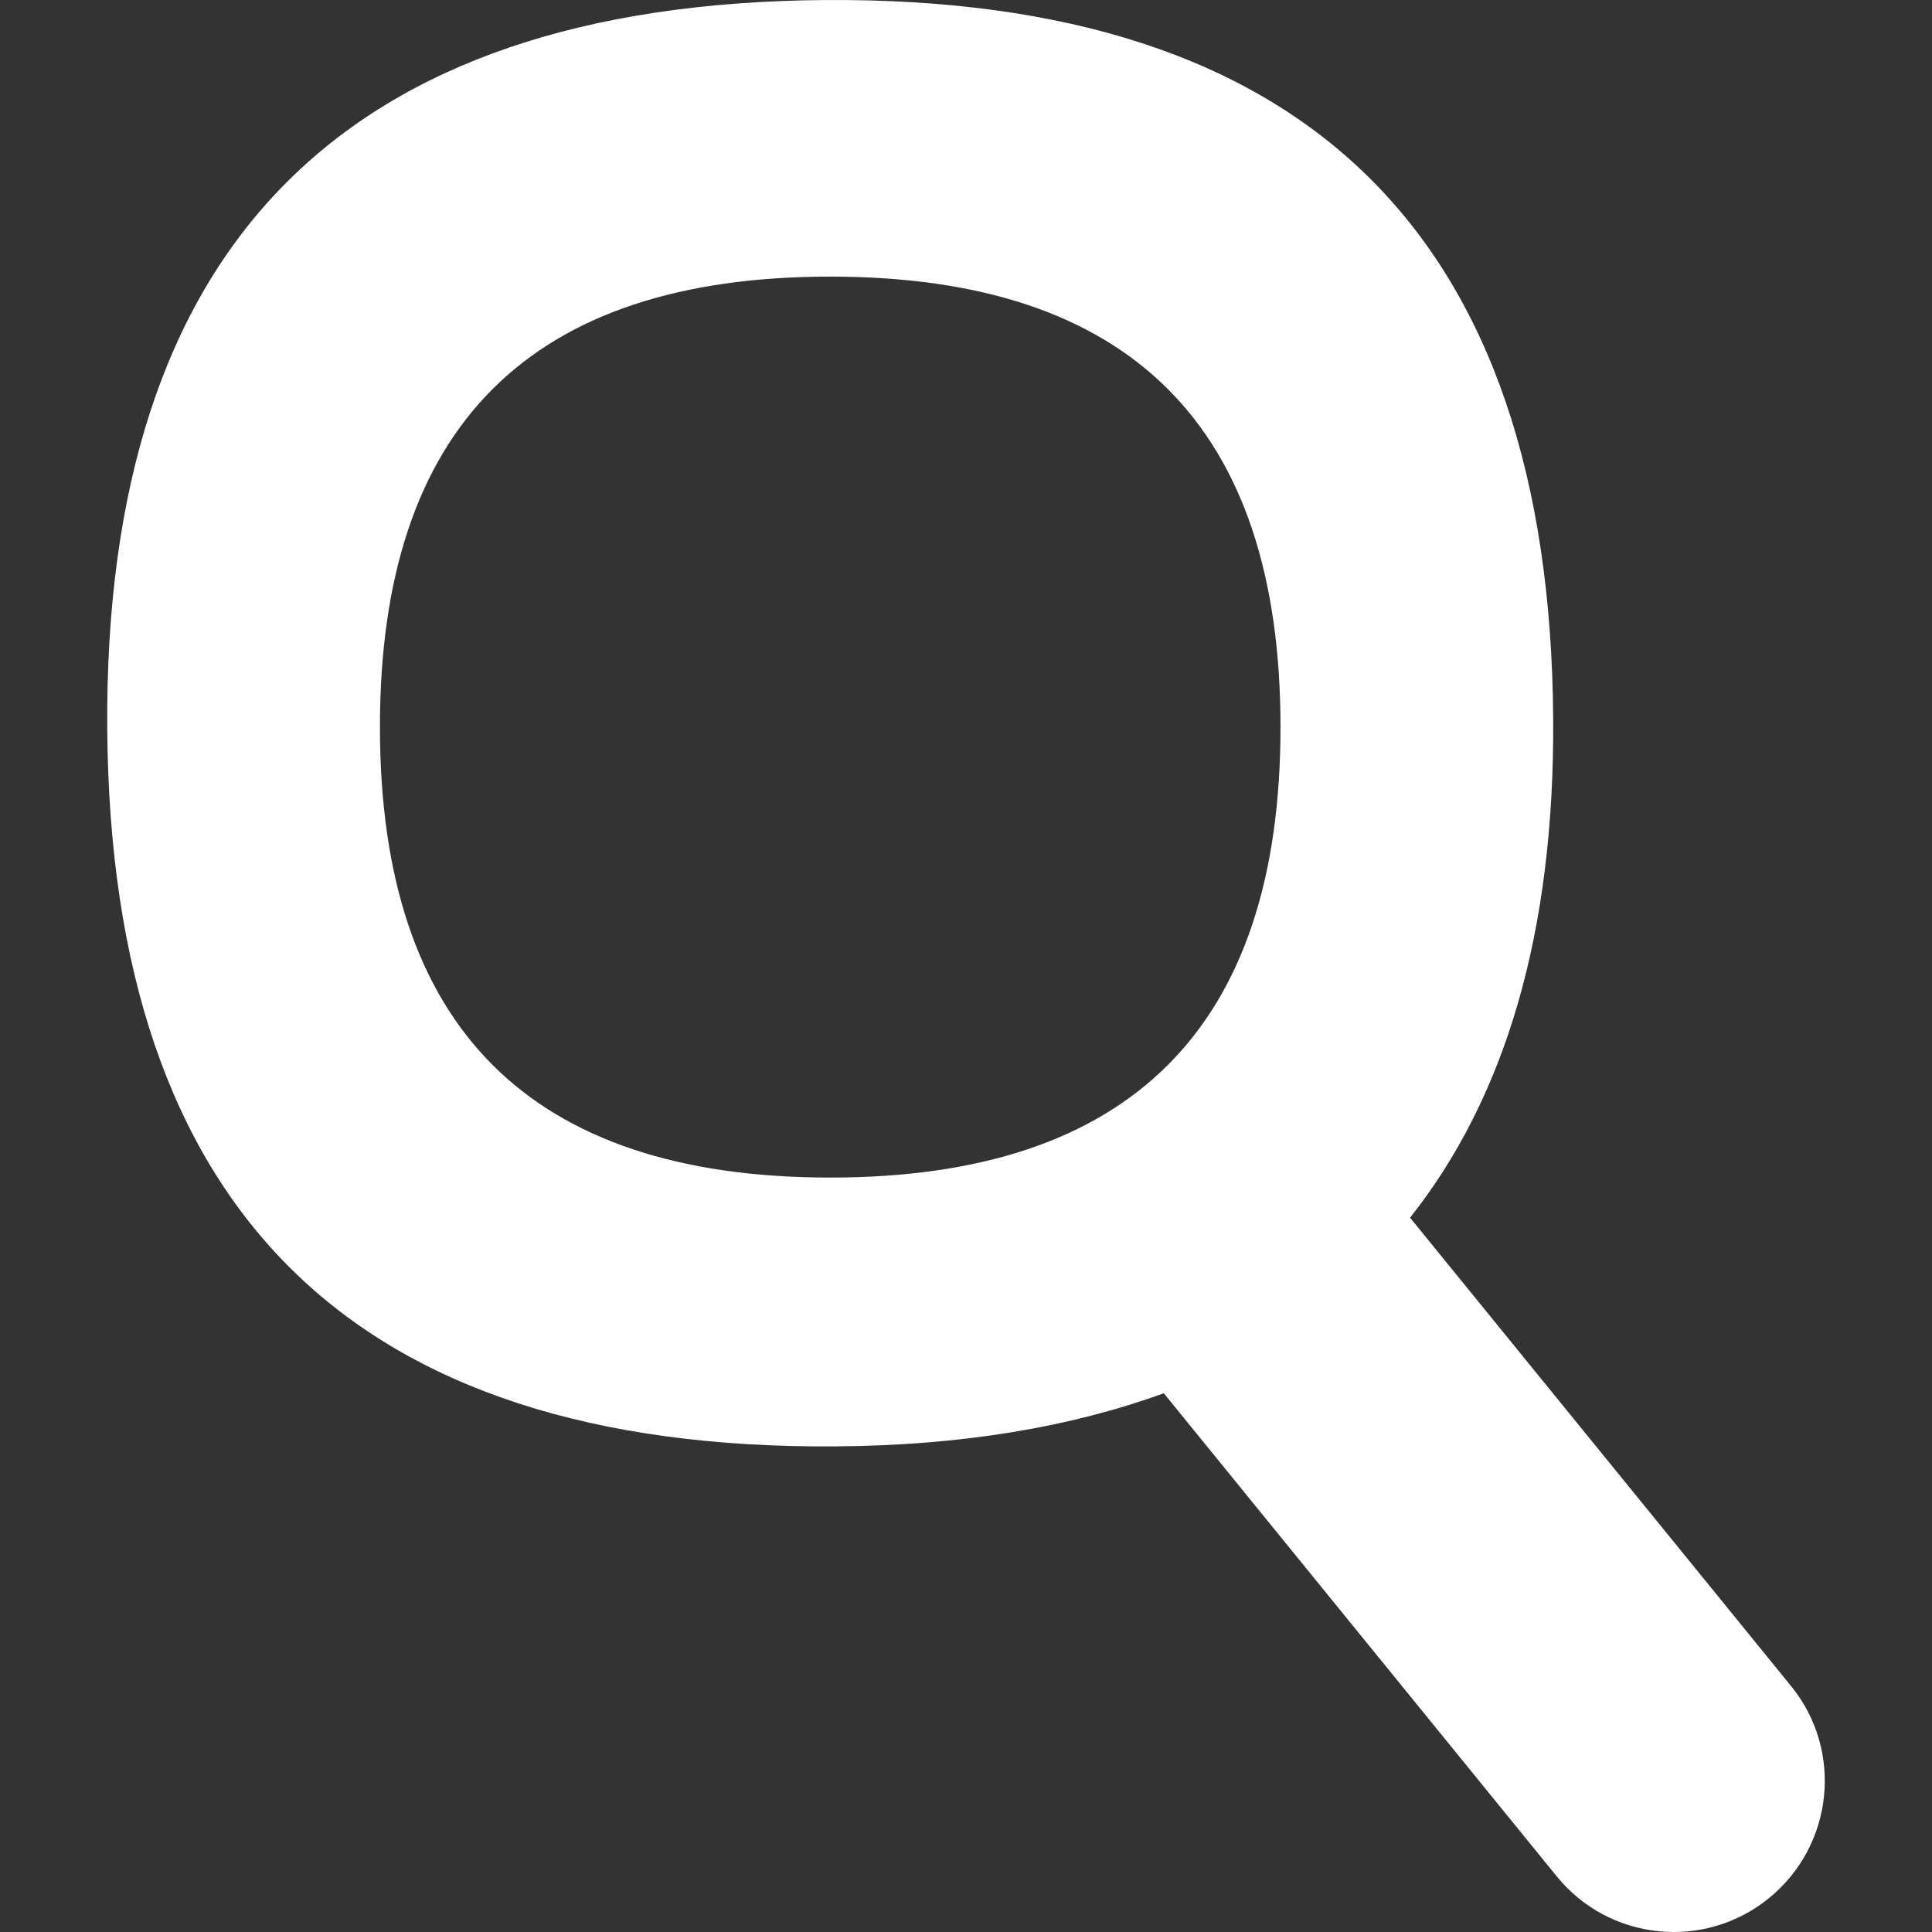 <?xml version="1.0" encoding="iso-8859-1"?>
<!-- Generator: Adobe Illustrator 16.0.0, SVG Export Plug-In . SVG Version: 6.00 Build 0)  -->
<!DOCTYPE svg PUBLIC "-//W3C//DTD SVG 1.1//EN" "http://www.w3.org/Graphics/SVG/1.1/DTD/svg11.dtd">
<svg xmlns="http://www.w3.org/2000/svg" xmlns:xlink="http://www.w3.org/1999/xlink" version="1.1" id="Capa_1" x="0px" y="0px" width="512px" height="512px" viewBox="0 0 688.412 688.412" style="enable-background:new 0 0 688.412 688.412;" xml:space="preserve">
<rect x="0" y="0" width="688.412" height="688.412" fill="#333333" stroke="none"/>
<g>
	<g id="_x34_4">
		<g>
			<path d="M638.122,600.685l-135.687-166.8c33.838-42.681,51.521-101.324,50.996-177.938     C552.236,84.176,465.777-1.136,294.054,0.011C122.283,1.254,37.019,87.761,38.213,259.58     c1.195,171.82,87.702,257.036,259.425,255.793c45.118-0.287,83.878-6.883,117.047-18.927l139.988,172.105     c18.735,23.085,52.621,26.526,75.658,7.791C653.416,657.512,656.905,623.674,638.122,600.685z M295.822,419.594     c-106.963,0-160.444-53.576-160.444-160.54c0-107.059,53.481-160.492,160.444-160.492s160.444,53.433,160.444,160.492     C456.314,366.018,402.785,419.594,295.822,419.594z" fill="#FFFFFF"/>
		</g>
	</g>
</g>
<g>
</g>
<g>
</g>
<g>
</g>
<g>
</g>
<g>
</g>
<g>
</g>
<g>
</g>
<g>
</g>
<g>
</g>
<g>
</g>
<g>
</g>
<g>
</g>
<g>
</g>
<g>
</g>
<g>
</g>
</svg>
